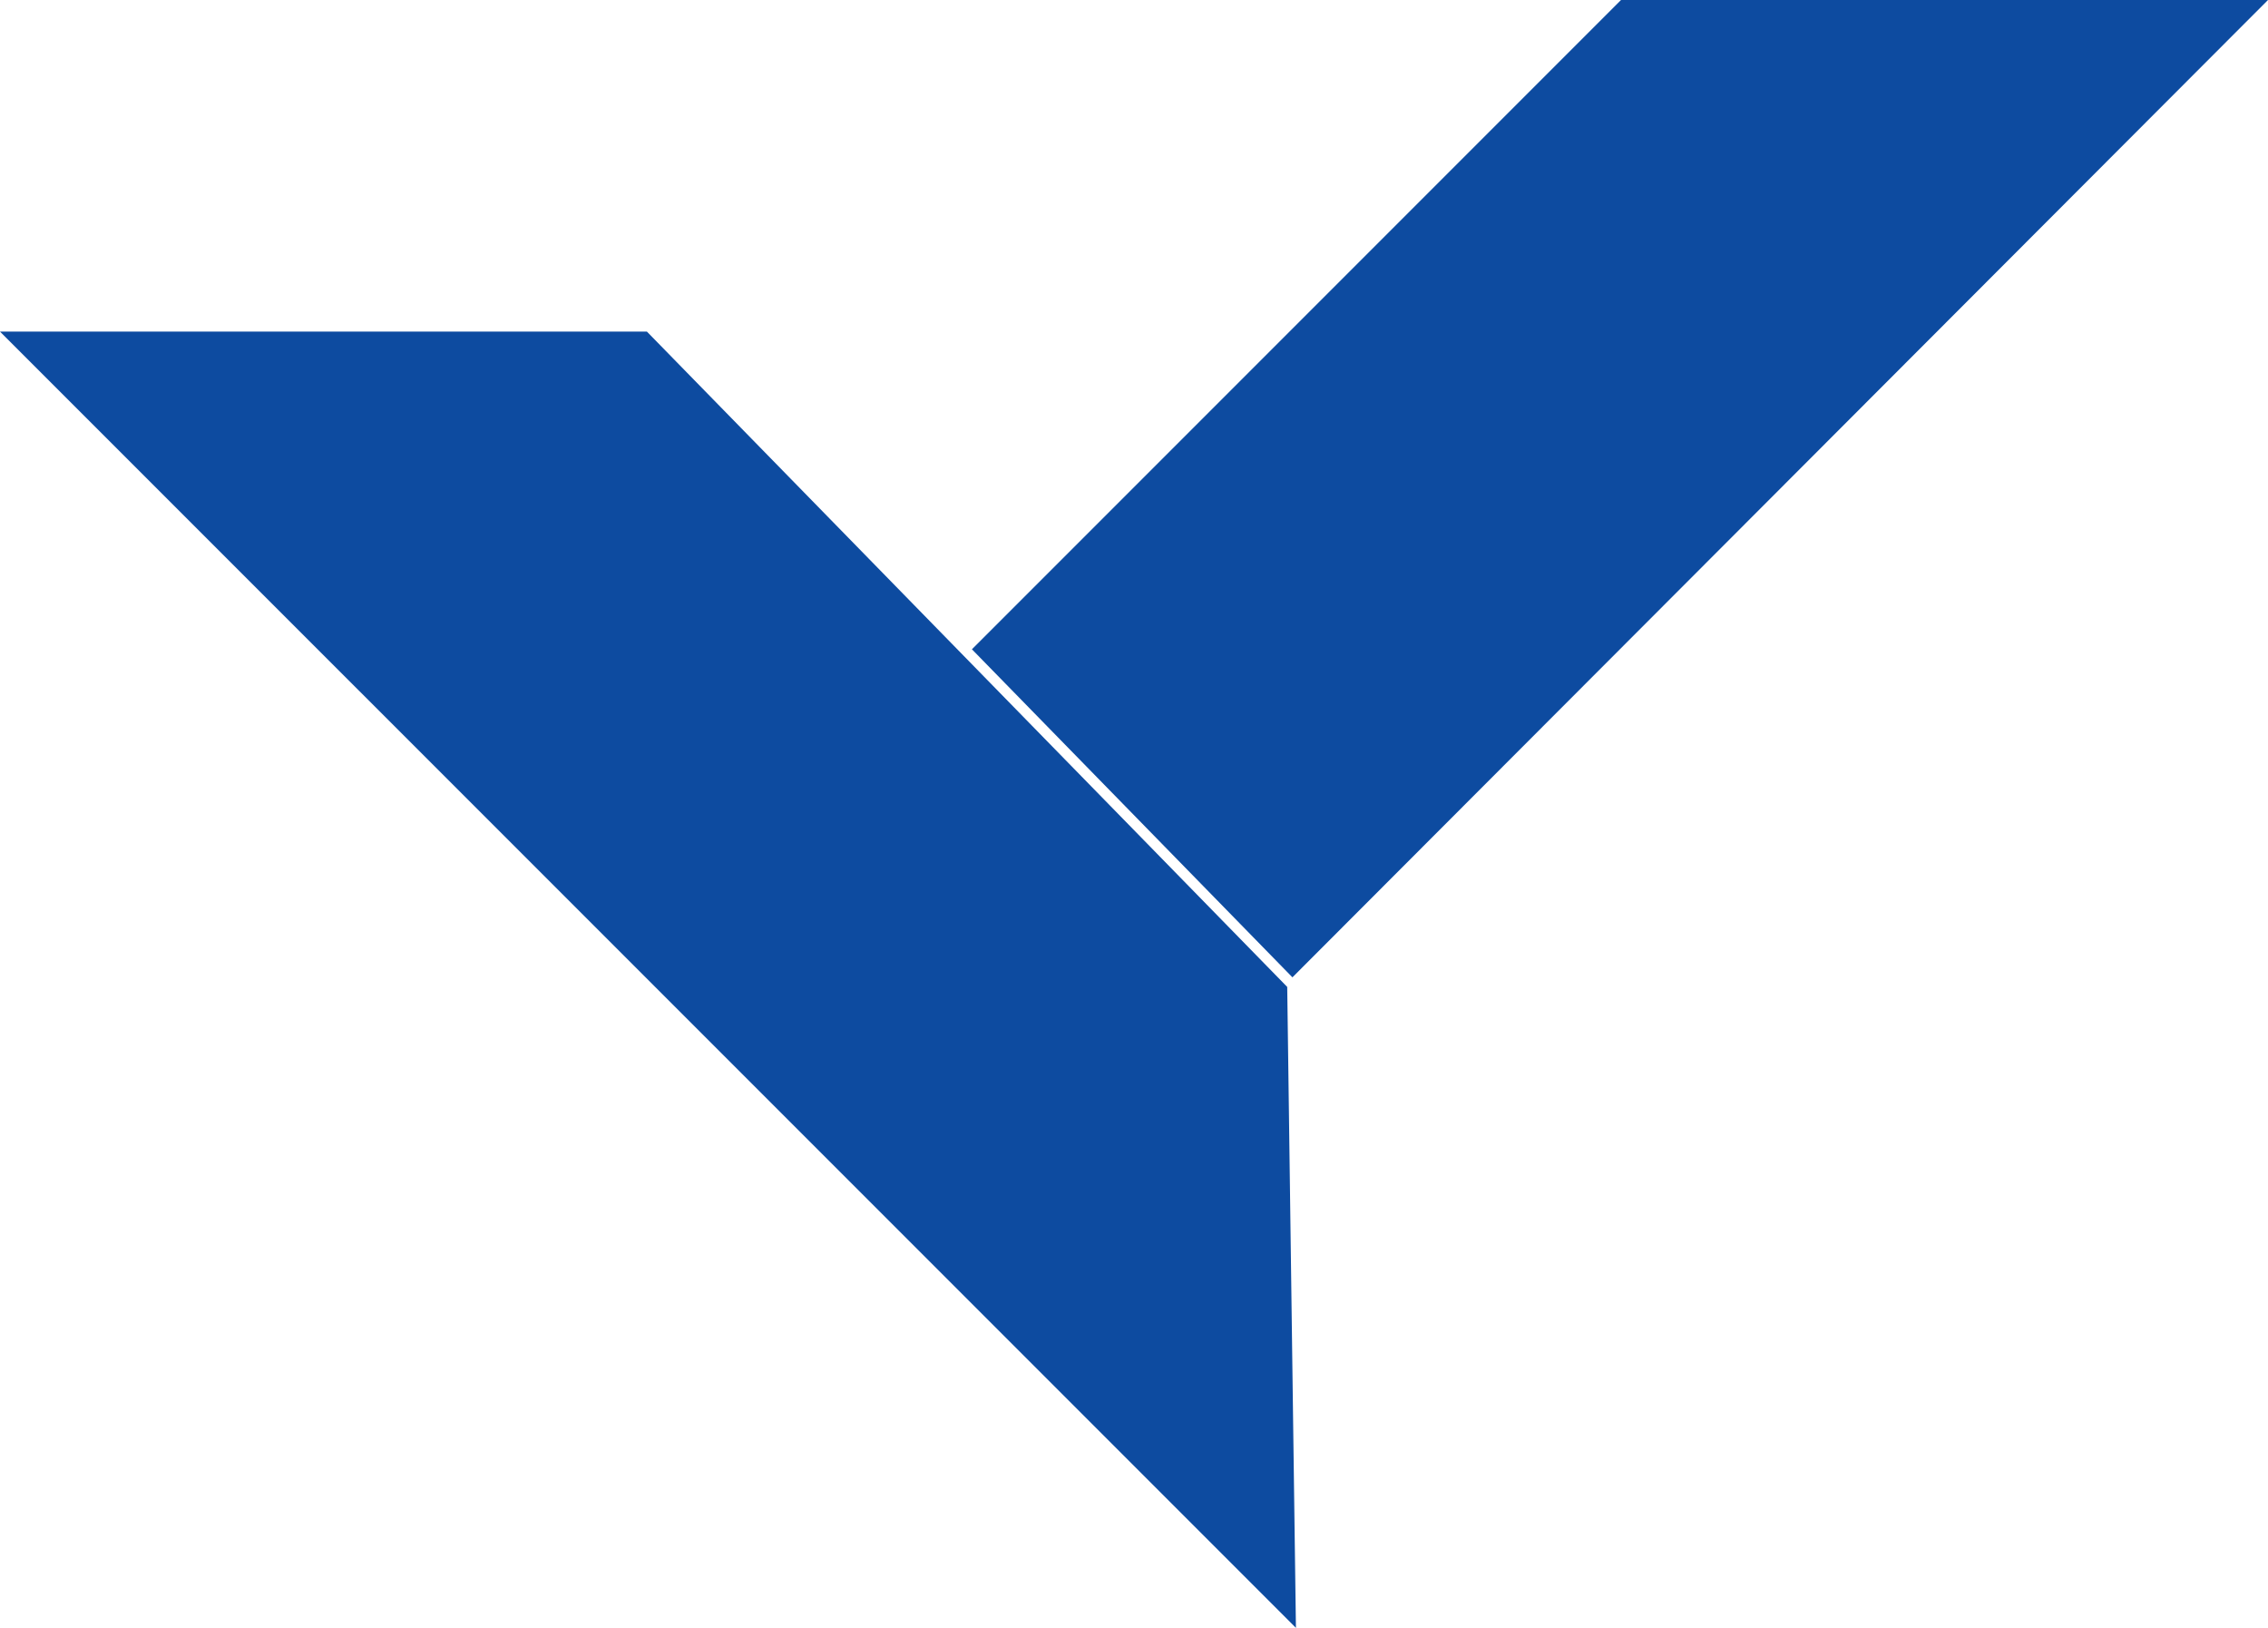 <svg xmlns="http://www.w3.org/2000/svg" width="88" height="63.143" viewBox="0 0 88 63.143">
  <g id="Group_5" data-name="Group 5" transform="translate(0 0)">
    <path id="Path_1" data-name="Path 1" d="M339.156,0,313.971,25.185,326.407,37.91,364.26,0Z" transform="translate(-276.26)" fill="#0d4ba0"/>
    <path id="Path_2" data-name="Path 2" d="M0,107.081l50.283,50.28L49.945,132.5,25.1,107.08Z" transform="translate(0 -94.218)" fill="#0d4ba0"/>
  </g>
</svg>
